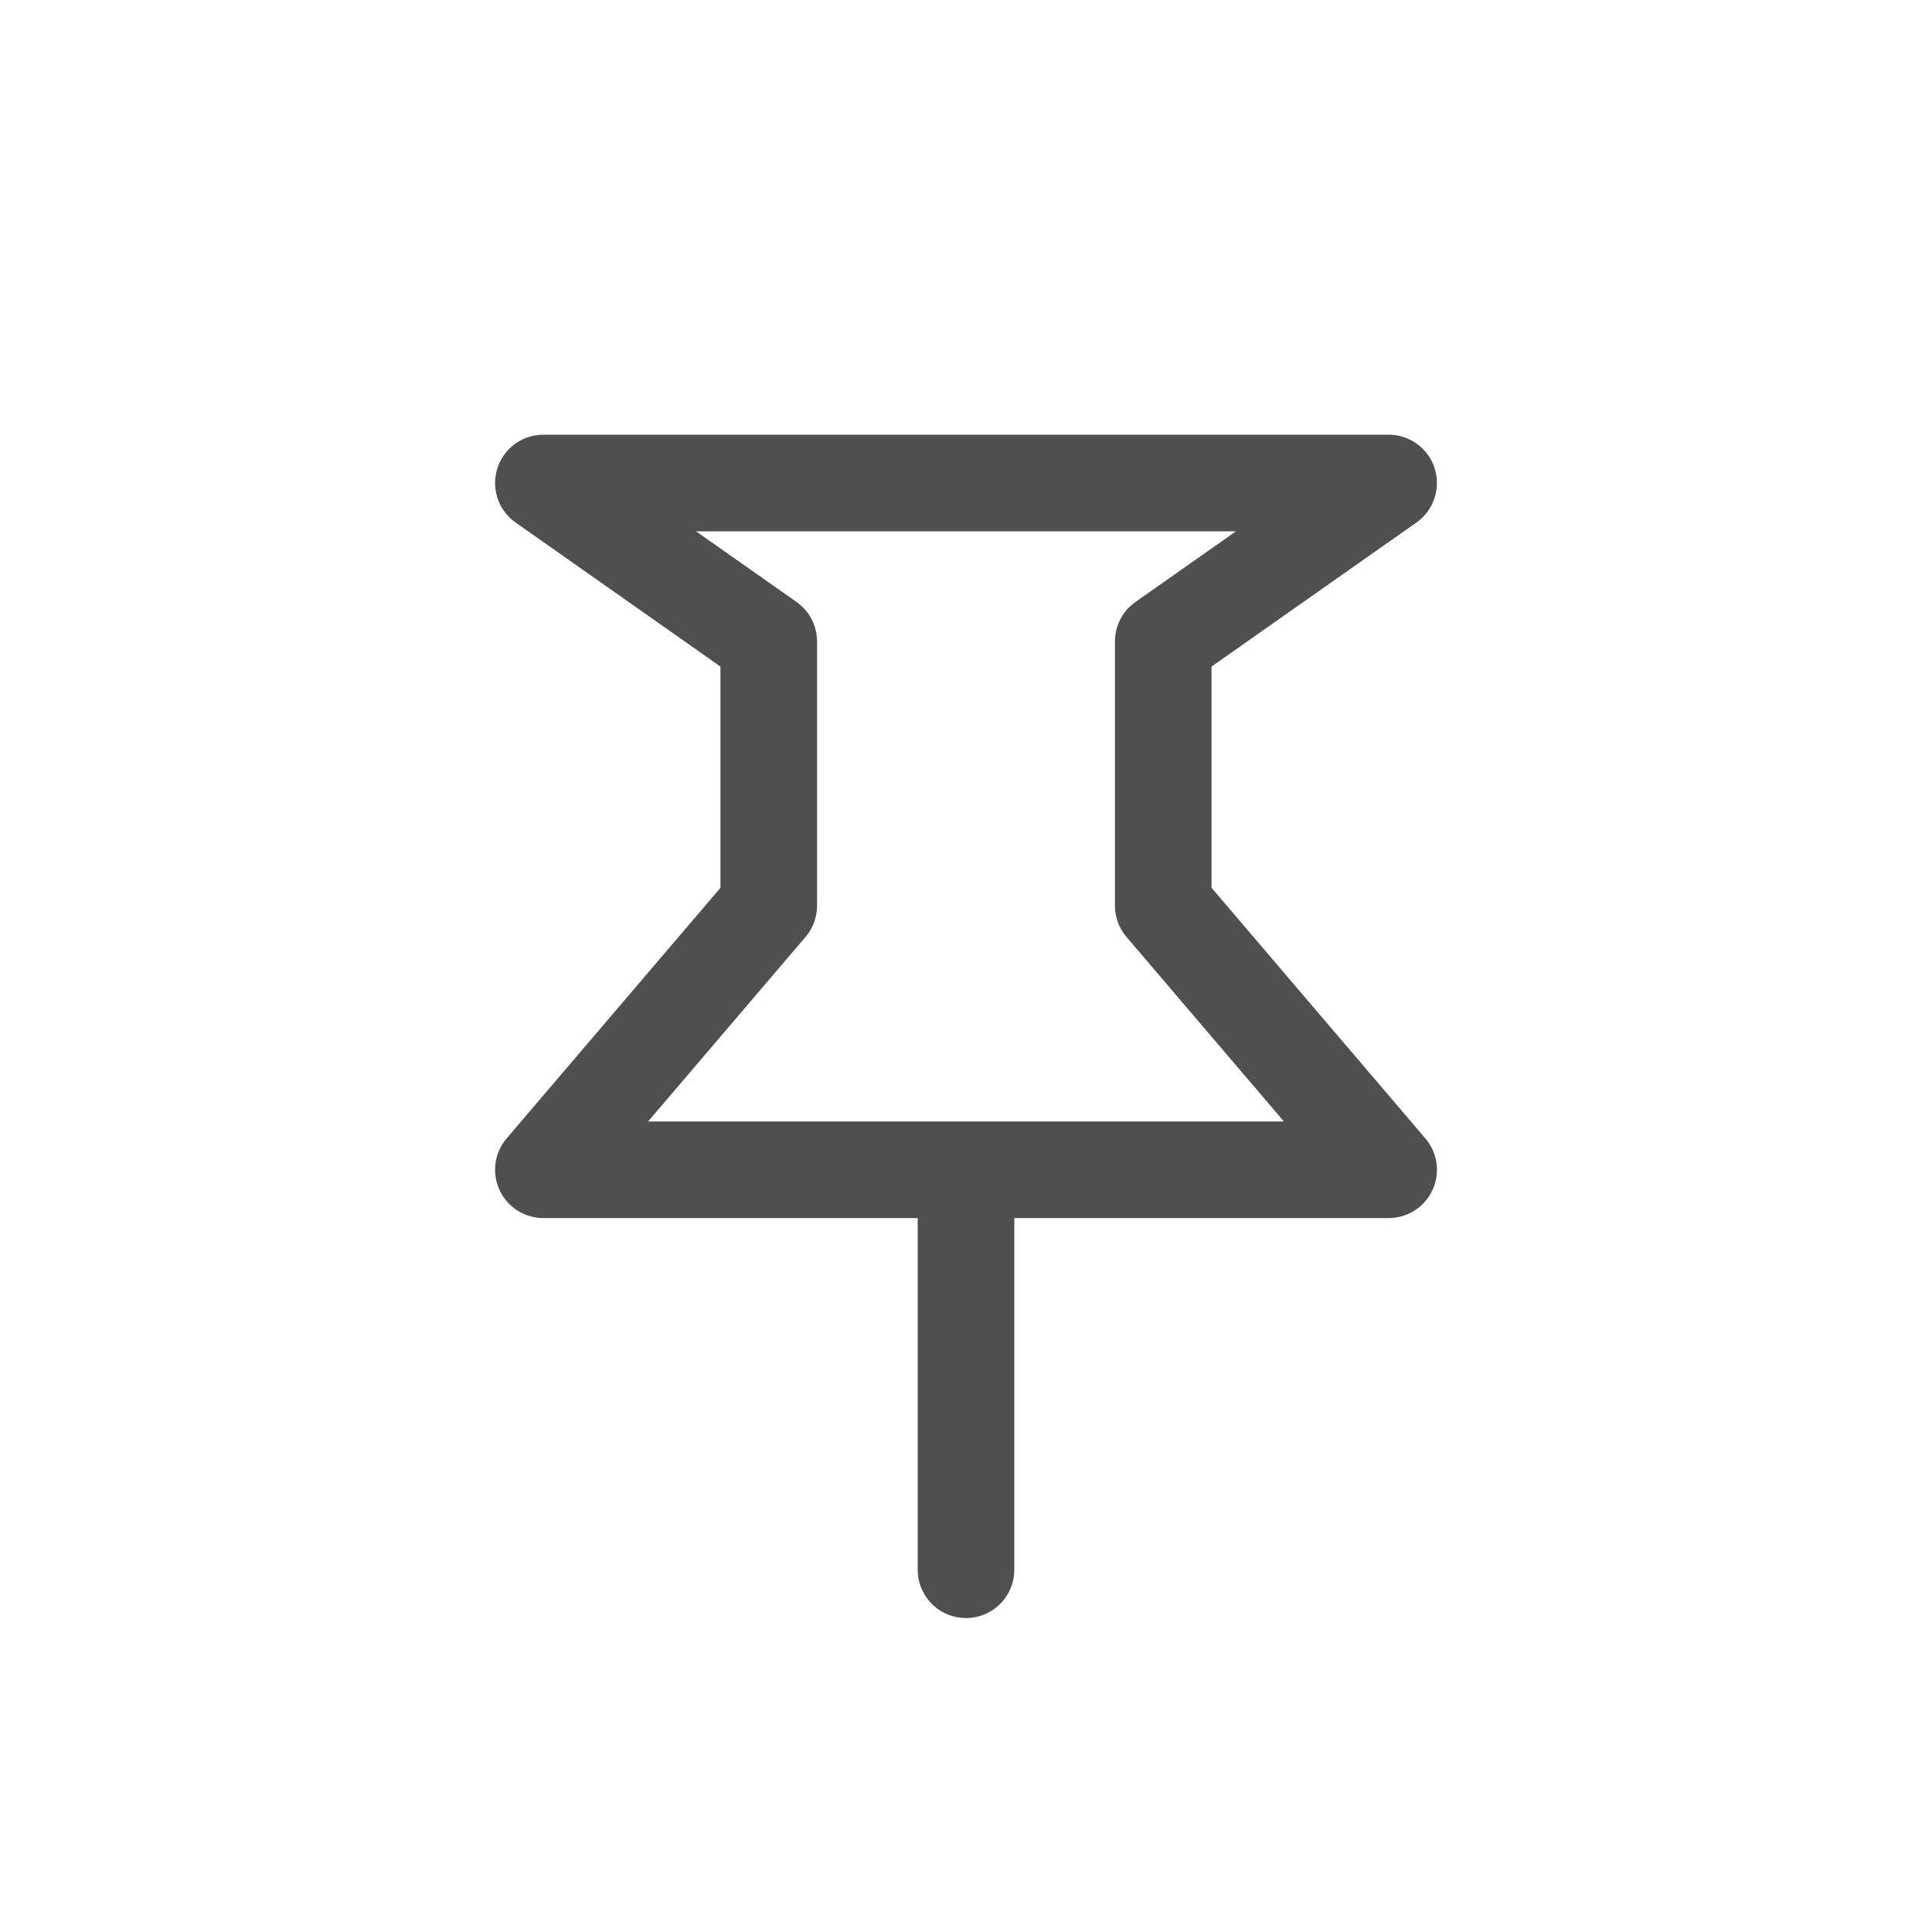 <svg width="32" height="32" viewBox="0 0 32 32" fill="none" xmlns="http://www.w3.org/2000/svg">
    <path d="M9 8H23L19.267 10.625V15L23 19.375H9L12.733 15V10.625L9 8Z" stroke="#4F4F4F" stroke-width="1.6" stroke-linejoin="round"/>
    <path d="M16 20V26" stroke="#4F4F4F" stroke-width="1.6" stroke-linecap="round"/>
</svg>

